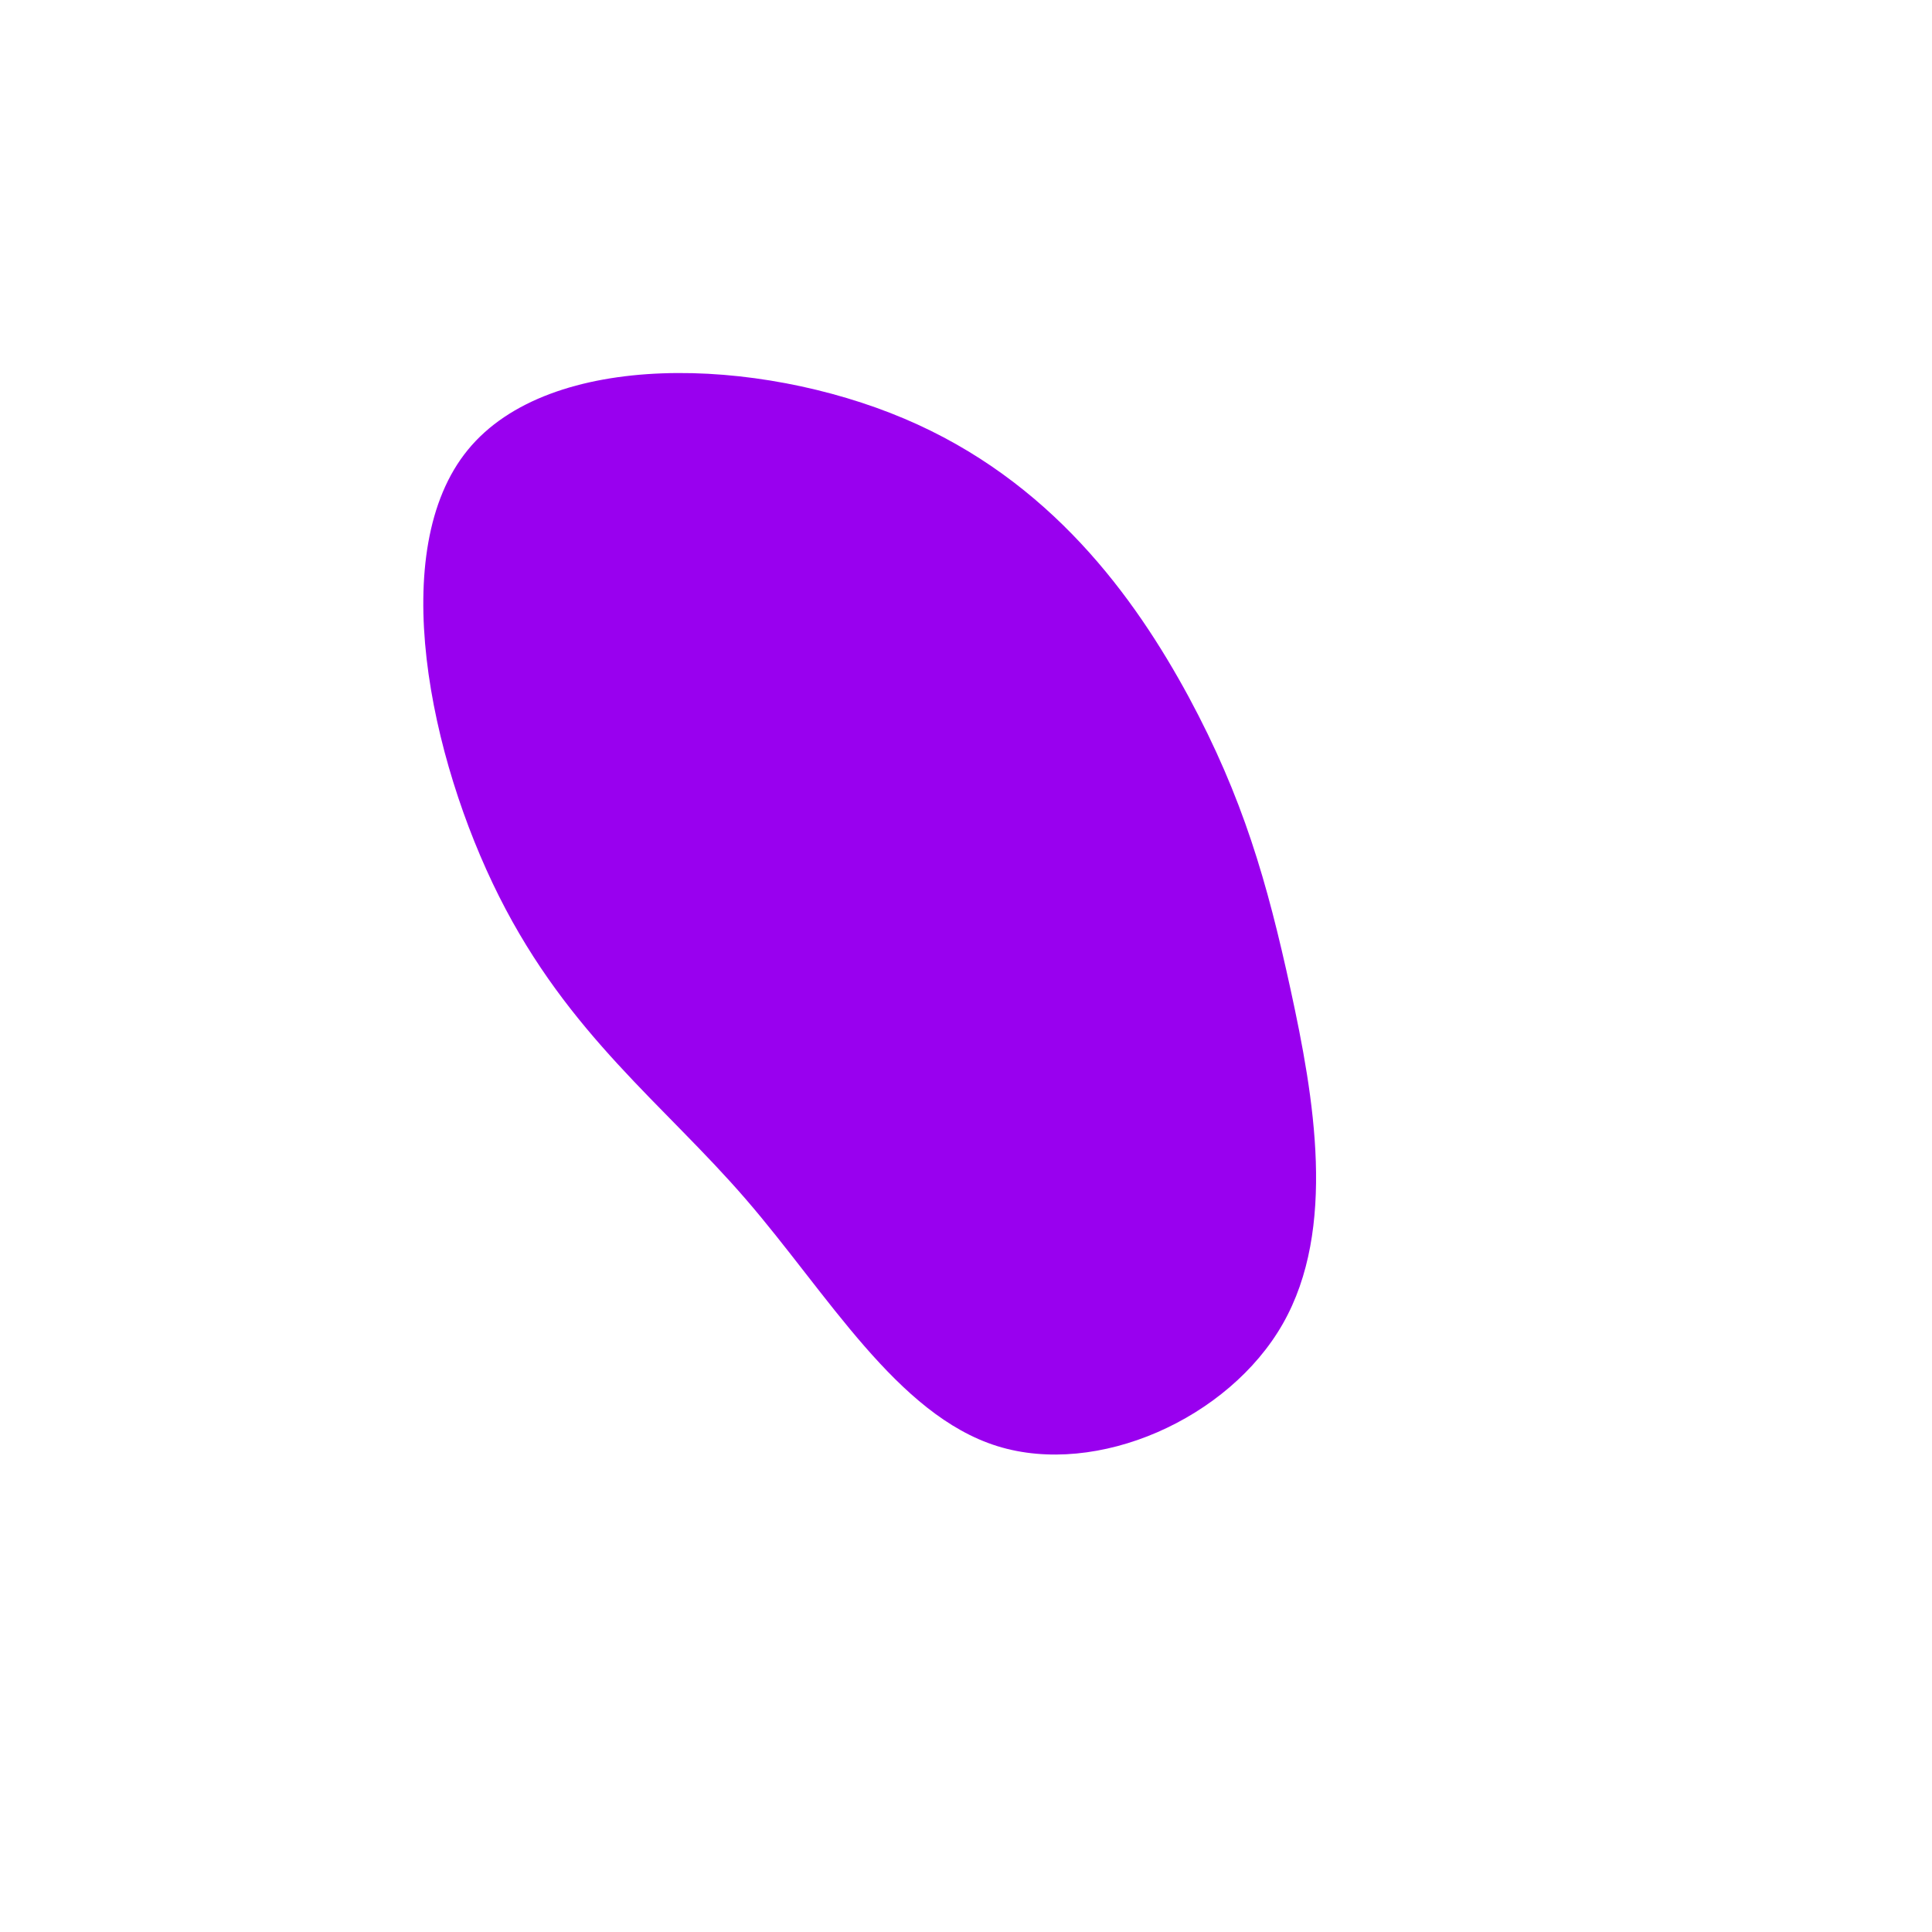 <?xml version="1.0" standalone="no"?>
<svg
  width="600"
  height="600"
  viewBox="0 0 600 600"
  xmlns="http://www.w3.org/2000/svg"
>
  <g transform="translate(300,300)">
    <path d="M69.2,-83.5C86,-52.3,93.5,-26.2,100.8,7.3C108.1,40.8,115.2,81.6,98.4,111.1C81.6,140.6,40.8,158.8,9.7,149.1C-21.4,139.4,-42.9,101.9,-68.4,72.4C-93.9,42.9,-123.4,21.4,-145,-21.6C-166.6,-64.6,-180.2,-129.2,-154.7,-160.3C-129.2,-191.5,-64.6,-189.2,-19.2,-170C26.2,-150.8,52.3,-114.7,69.2,-83.5Z" fill="#9900ef" />
  </g>
</svg>
    